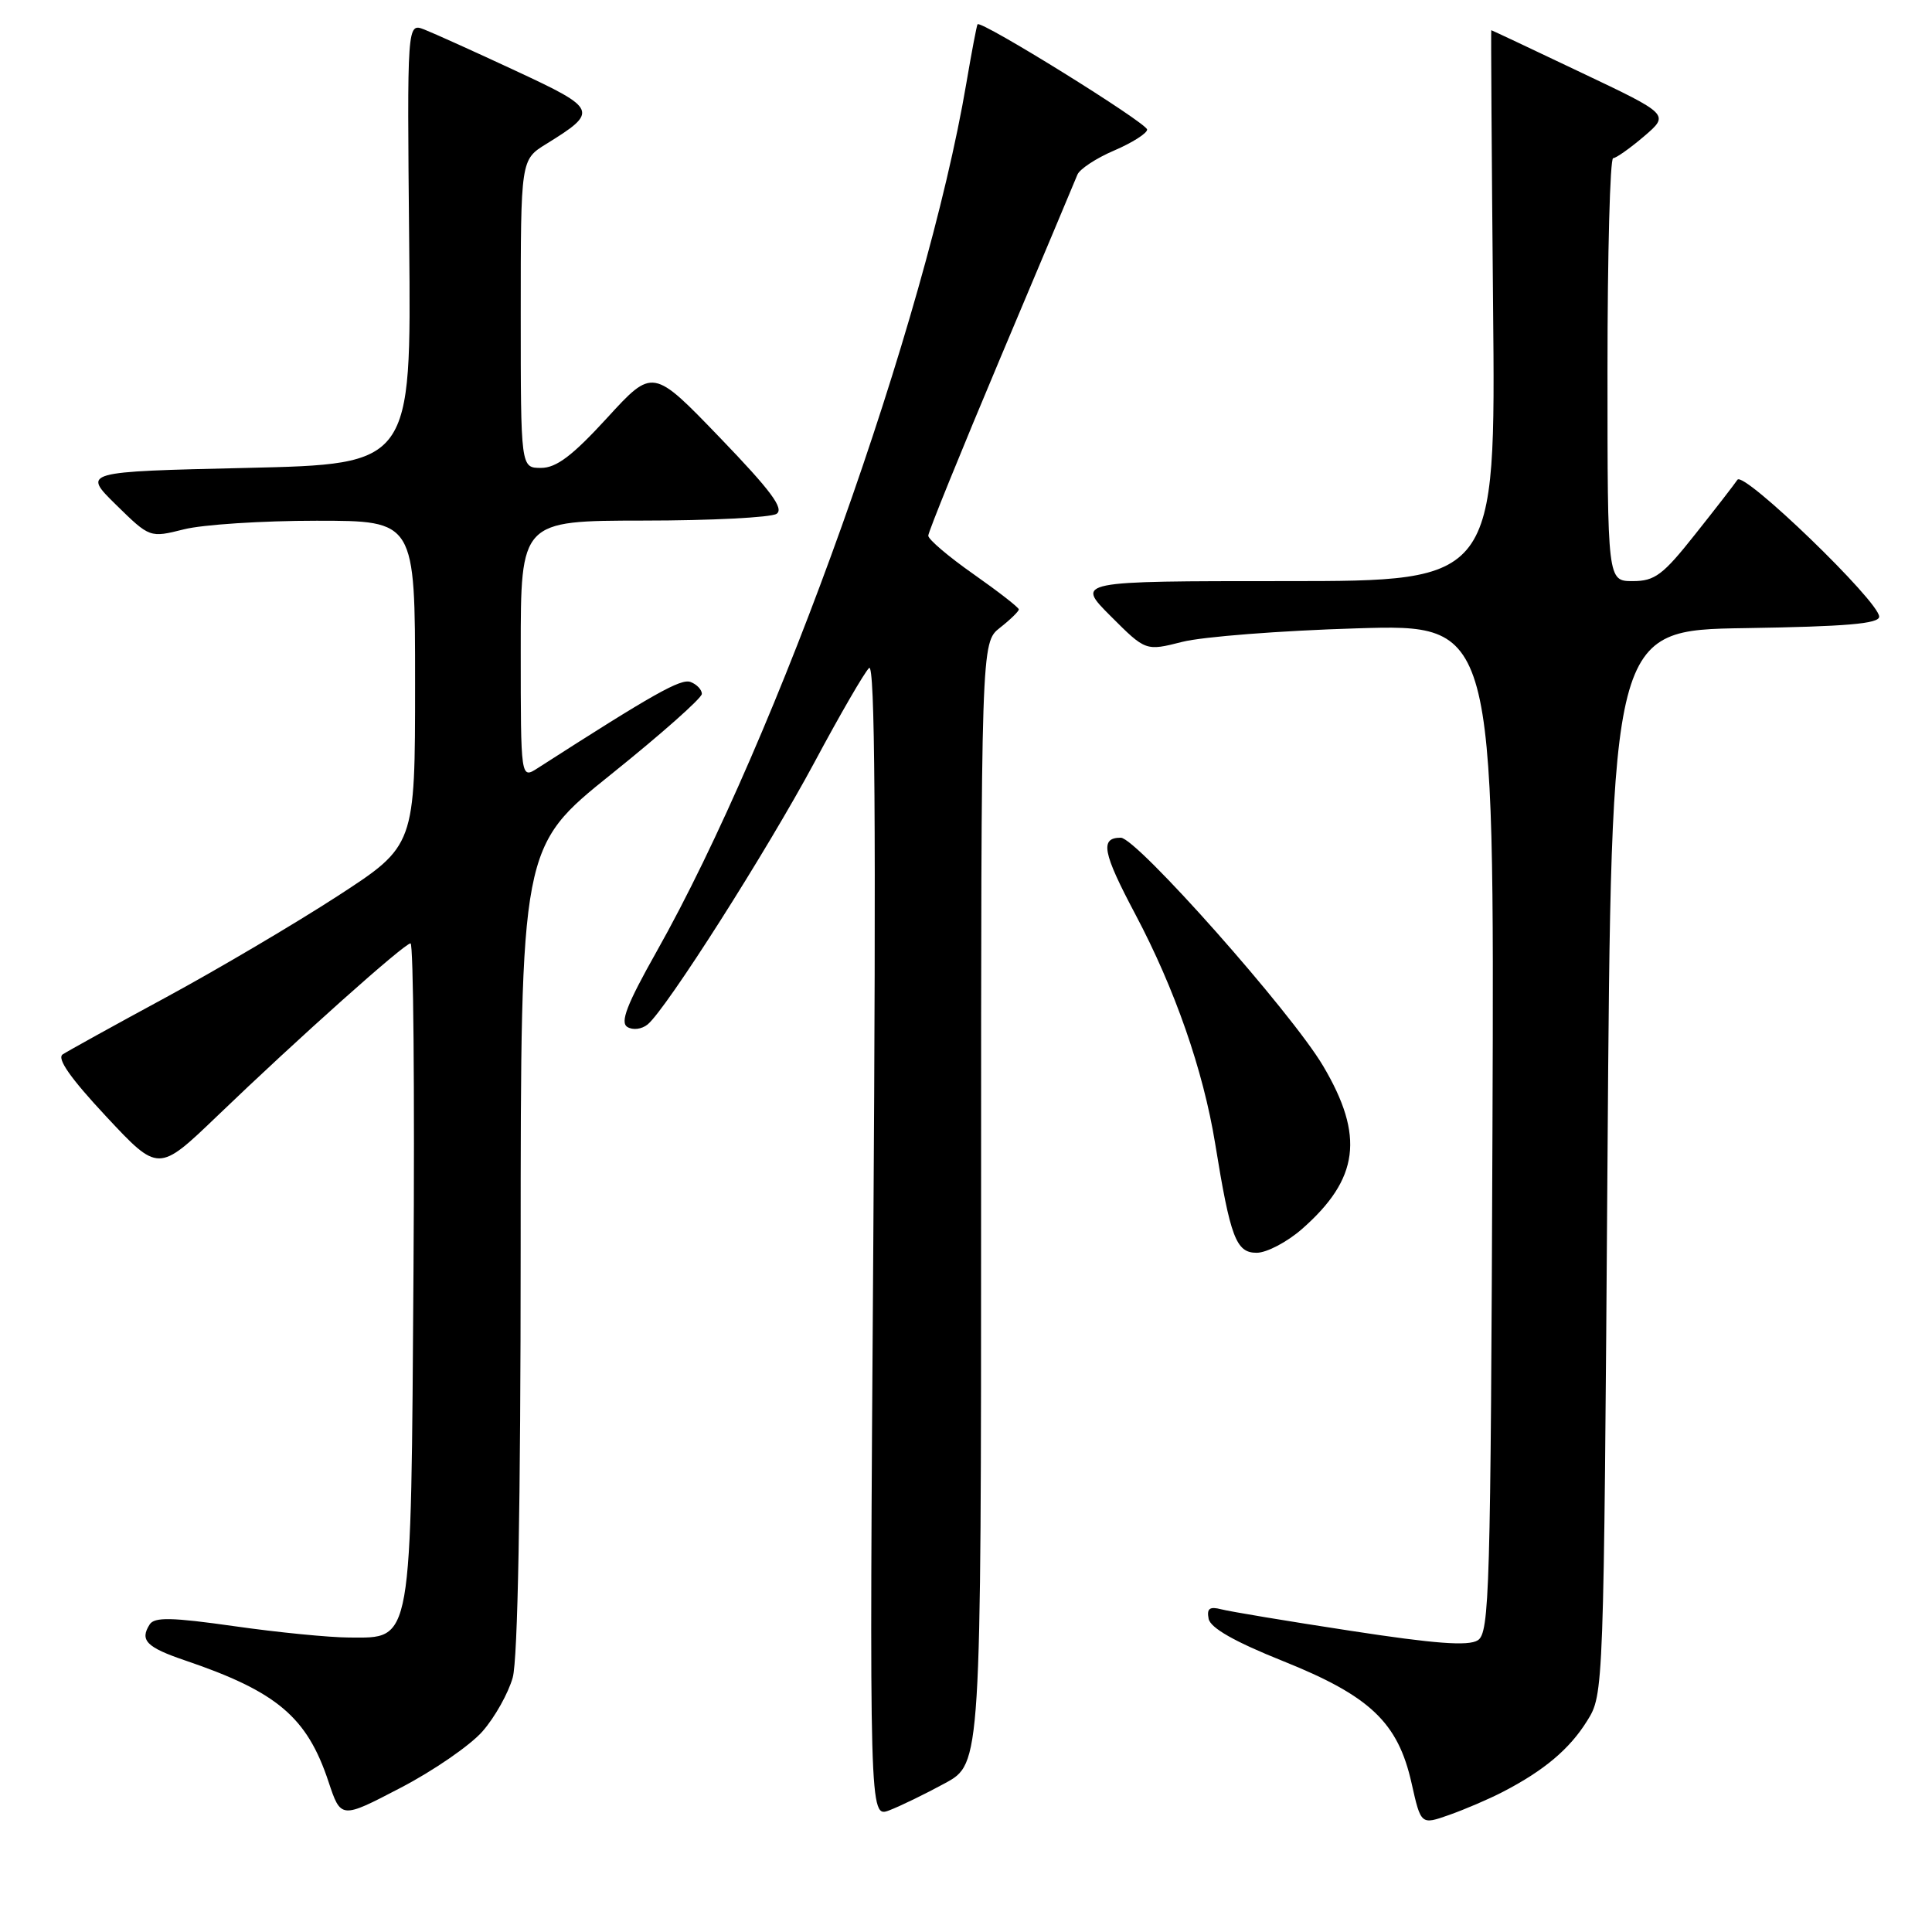 <?xml version="1.0" encoding="UTF-8" standalone="no"?>
<!DOCTYPE svg PUBLIC "-//W3C//DTD SVG 1.1//EN" "http://www.w3.org/Graphics/SVG/1.1/DTD/svg11.dtd" >
<svg xmlns="http://www.w3.org/2000/svg" xmlns:xlink="http://www.w3.org/1999/xlink" version="1.1" viewBox="0 0 256 256">
 <g >
 <path fill="currentColor"
d=" M 199.14 237.43 C 204.61 234.60 207.99 231.75 210.31 228.01 C 212.50 224.51 212.50 224.34 213.00 154.00 C 213.50 83.50 213.50 83.50 231.25 83.23 C 244.62 83.02 249.00 82.65 249.00 81.71 C 249.00 79.70 231.04 62.36 230.22 63.57 C 229.82 64.17 227.30 67.43 224.60 70.82 C 220.35 76.19 219.27 77.00 216.35 77.00 C 213.00 77.00 213.00 77.00 213.00 49.00 C 213.00 33.60 213.34 20.98 213.75 20.96 C 214.16 20.94 216.01 19.63 217.86 18.05 C 221.22 15.17 221.22 15.17 209.46 9.59 C 203.00 6.51 197.66 4.00 197.60 4.00 C 197.55 4.00 197.65 20.42 197.84 40.50 C 198.19 77.00 198.19 77.00 170.36 77.00 C 142.53 77.00 142.53 77.00 147.17 81.64 C 151.81 86.28 151.81 86.28 156.66 85.05 C 159.32 84.37 169.72 83.56 179.76 83.26 C 198.01 82.70 198.01 82.70 197.76 149.49 C 197.52 211.02 197.37 216.37 195.81 217.35 C 194.56 218.14 190.08 217.80 178.97 216.09 C 170.64 214.82 162.92 213.53 161.82 213.24 C 160.28 212.84 159.88 213.14 160.15 214.50 C 160.39 215.71 163.58 217.53 170.00 220.10 C 181.55 224.73 185.24 228.23 187.04 236.28 C 188.28 241.81 188.28 241.81 192.02 240.49 C 194.09 239.76 197.29 238.39 199.14 237.43 Z  M 63.93 229.42 C 65.56 227.57 67.36 224.35 67.94 222.28 C 68.61 219.86 68.99 199.36 68.99 165.36 C 69.00 112.21 69.00 112.21 81.00 102.58 C 87.60 97.28 93.00 92.50 93.00 91.94 C 93.00 91.39 92.33 90.68 91.51 90.37 C 90.23 89.87 86.57 91.94 71.25 101.78 C 69.00 103.23 69.00 103.23 69.00 86.12 C 69.00 69.00 69.00 69.00 85.25 68.98 C 94.19 68.98 102.12 68.57 102.89 68.09 C 103.94 67.42 102.17 65.03 95.39 57.99 C 86.50 48.76 86.50 48.76 80.44 55.38 C 75.85 60.39 73.72 62.00 71.69 62.00 C 69.00 62.00 69.00 62.00 69.00 41.58 C 69.00 21.16 69.00 21.16 72.39 19.07 C 79.34 14.77 79.20 14.44 68.37 9.40 C 62.94 6.87 57.47 4.40 56.22 3.91 C 53.94 3.03 53.94 3.03 54.22 32.26 C 54.50 61.50 54.50 61.50 32.71 62.00 C 10.91 62.50 10.91 62.50 15.38 66.89 C 19.85 71.27 19.85 71.27 24.37 70.14 C 26.85 69.51 34.76 69.00 41.94 69.00 C 55.00 69.00 55.00 69.00 55.00 90.53 C 55.00 112.06 55.00 112.06 44.75 118.72 C 39.11 122.38 28.88 128.42 22.00 132.15 C 15.12 135.87 8.97 139.28 8.31 139.71 C 7.50 140.25 9.33 142.86 14.06 147.93 C 20.99 155.35 20.99 155.35 28.75 147.91 C 39.46 137.61 53.59 125.00 54.40 125.00 C 54.78 125.00 54.95 144.48 54.79 168.30 C 54.45 218.41 54.70 217.01 46.23 216.98 C 43.63 216.97 36.80 216.30 31.06 215.48 C 22.74 214.30 20.46 214.25 19.83 215.25 C 18.49 217.35 19.41 218.28 24.57 220.03 C 36.71 224.16 40.68 227.52 43.52 236.06 C 45.17 241.02 45.17 241.02 53.07 236.90 C 57.42 234.64 62.31 231.27 63.93 229.42 Z  M 125.23 236.28 C 130.00 233.68 130.00 233.68 130.00 159.41 C 130.00 85.15 130.00 85.15 132.50 83.18 C 133.88 82.10 135.00 81.00 135.00 80.75 C 135.00 80.50 132.30 78.40 129.00 76.08 C 125.70 73.77 123.00 71.47 123.00 70.98 C 123.00 70.49 127.33 59.83 132.61 47.29 C 137.90 34.76 142.46 23.89 142.76 23.15 C 143.05 22.41 145.25 20.96 147.64 19.94 C 150.04 18.91 152.00 17.66 152.00 17.17 C 152.00 16.31 129.96 2.62 129.53 3.22 C 129.42 3.37 128.75 6.88 128.05 11.00 C 122.70 42.57 103.07 97.59 86.98 126.13 C 83.06 133.09 82.14 135.47 83.13 136.08 C 83.86 136.53 85.04 136.38 85.82 135.74 C 88.31 133.67 101.63 112.73 107.92 101.01 C 111.30 94.69 114.56 89.07 115.16 88.51 C 115.94 87.79 116.09 109.15 115.72 164.19 C 115.19 240.88 115.19 240.88 117.83 239.88 C 119.27 239.33 122.61 237.71 125.23 236.28 Z  M 172.52 162.85 C 180.08 156.21 180.82 150.54 175.33 141.26 C 171.14 134.16 150.60 111.00 148.51 111.00 C 145.72 111.00 146.09 112.95 150.44 121.15 C 155.67 131.02 159.43 141.81 161.01 151.50 C 163.04 164.03 163.79 166.00 166.51 166.00 C 167.84 166.00 170.54 164.58 172.52 162.85 Z "/>
</g>
</svg>